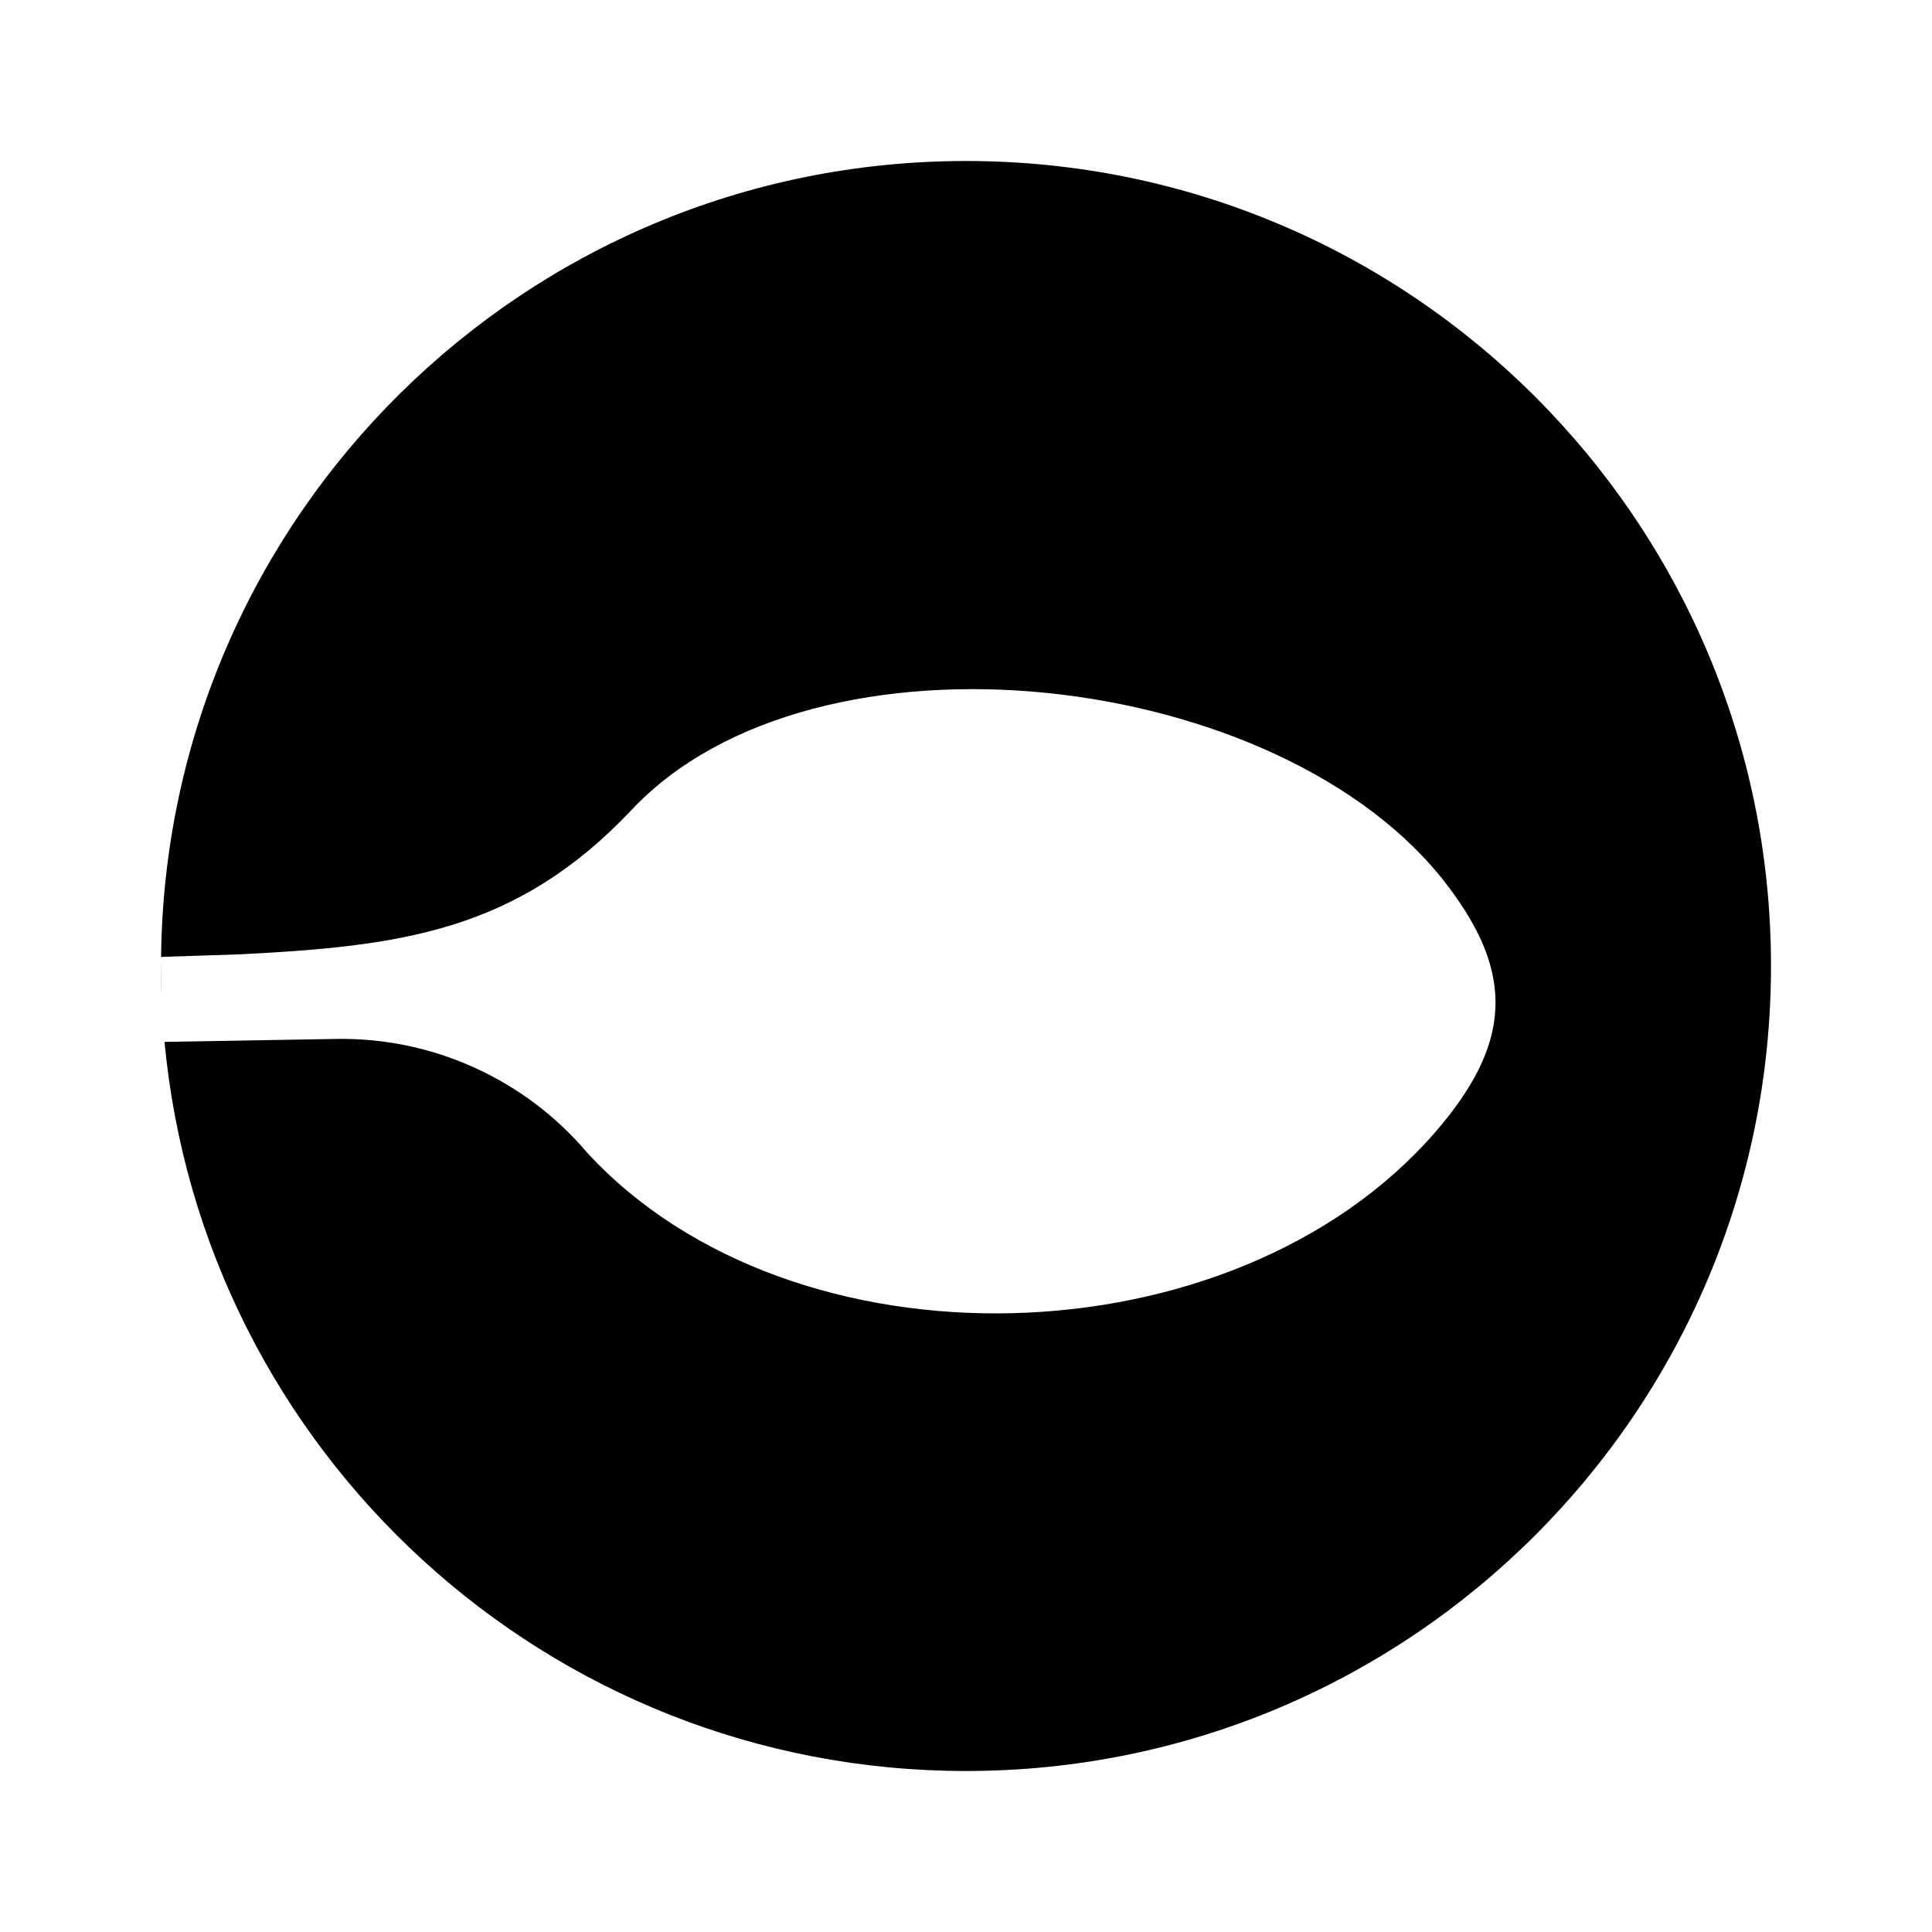 <svg width="24" height="24" viewBox="0 0 24 24" fill="none" xmlns="http://www.w3.org/2000/svg">
<path fill-rule="evenodd" clip-rule="evenodd" d="M22 12C22 17.523 17.523 22 12 22C6.795 22 2.519 18.024 2.044 12.943L4.169 12.906C4.762 12.895 5.35 13.016 5.89 13.261C6.431 13.505 6.91 13.866 7.294 14.319C9.85 17.094 15.325 16.944 17.825 14.069C18.775 12.975 18.825 12.106 17.981 11C15.938 8.306 10.125 7.625 7.838 10.069C6.412 11.575 4.969 11.756 2.956 11.856L2.001 11.887C2.061 6.416 6.515 2 12 2C17.523 2 22 6.477 22 12ZM2 11.946C2 11.964 2 11.982 2 12C2 12.128 2.002 12.256 2.007 12.383C2.004 12.239 2.001 12.085 2 11.946Z" fill="black"/>
</svg>
